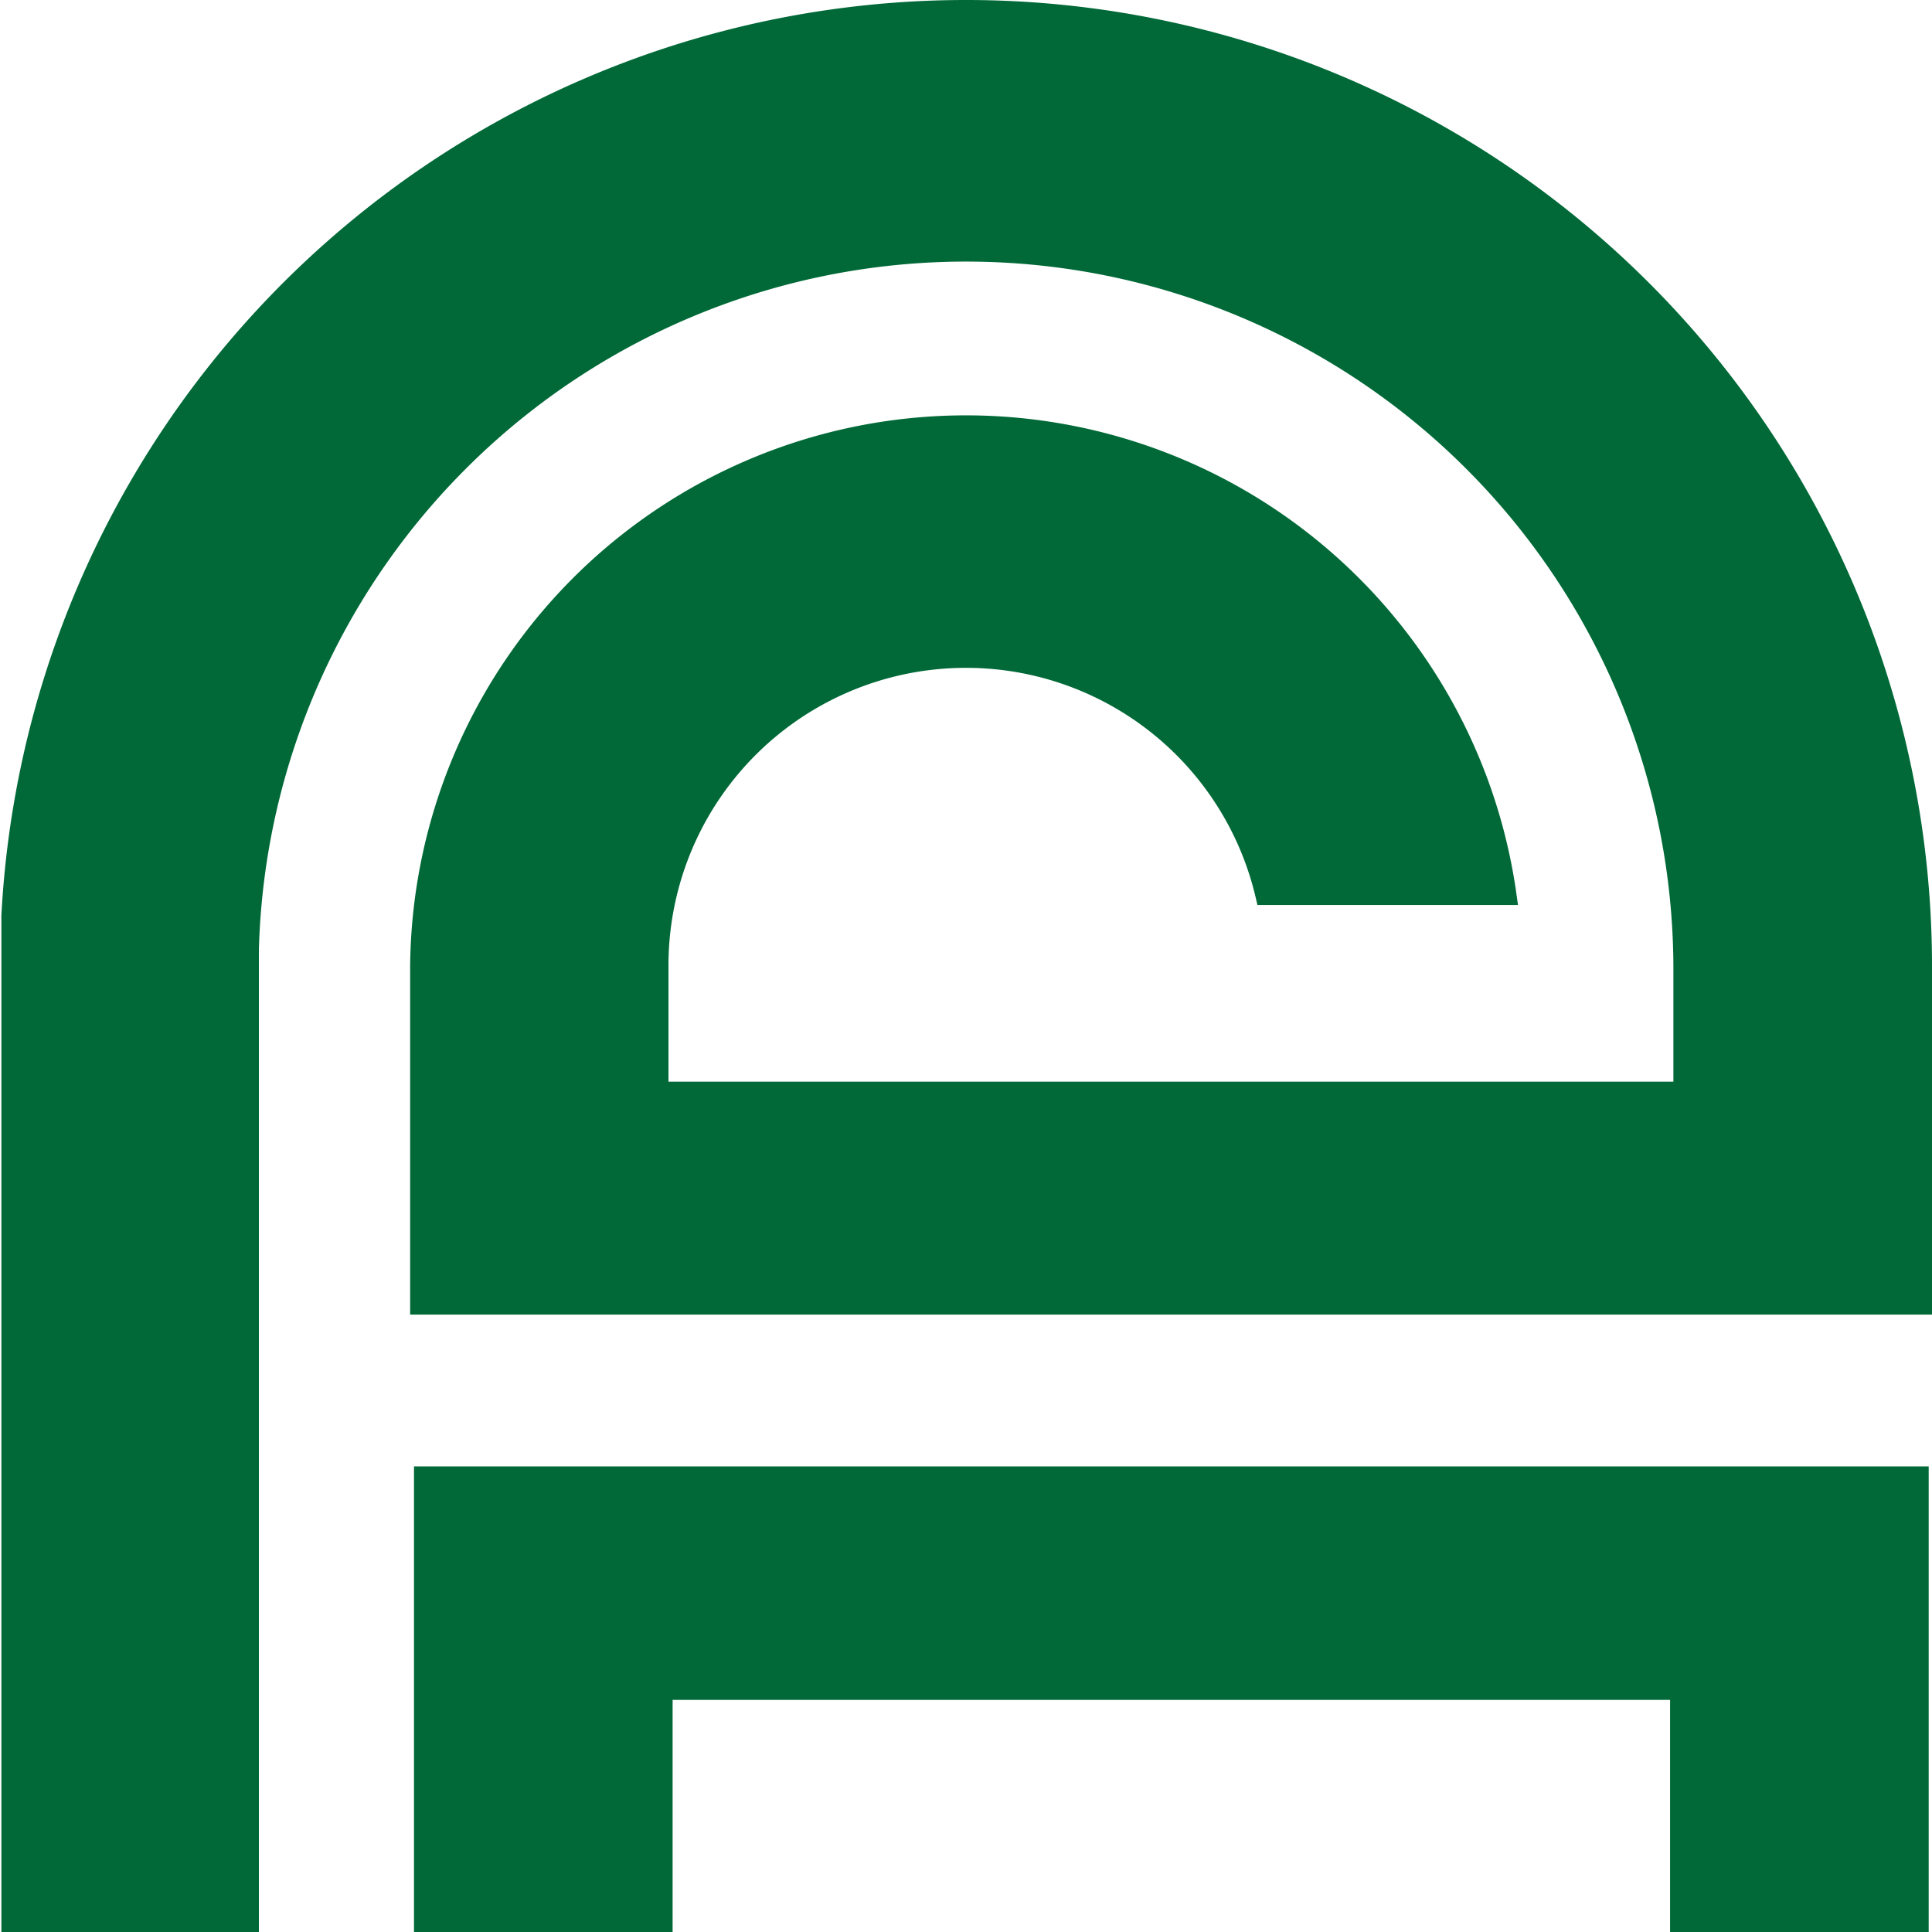 <svg xmlns="http://www.w3.org/2000/svg" viewBox="0 0 70 70"><defs><style>.cls-1{fill:#006937;}</style></defs><g id="레이어_2" data-name="레이어 2"><g id="AUFC_810_12_colum_grid_system" data-name="AUFC / 810 / 12 colum grid system"><g id="header"><polygon class="cls-1" points="15 70 24.37 70 24.37 61.59 60.51 61.59 60.51 70 69.88 70 69.88 53.13 15 53.13 15 70"/><path class="cls-1" d="M35,0A35,35,0,0,0,.05,33.18l0,1.59V70H9.38V34.4A25.63,25.63,0,0,1,60.63,35v4.19H24.22V35a10.78,10.78,0,0,1,21.24-2.63l.1.42H55l-.09-.63A20.14,20.14,0,0,0,14.86,35V47.63H70V35A35,35,0,0,0,35,0Z"/></g></g></g></svg>